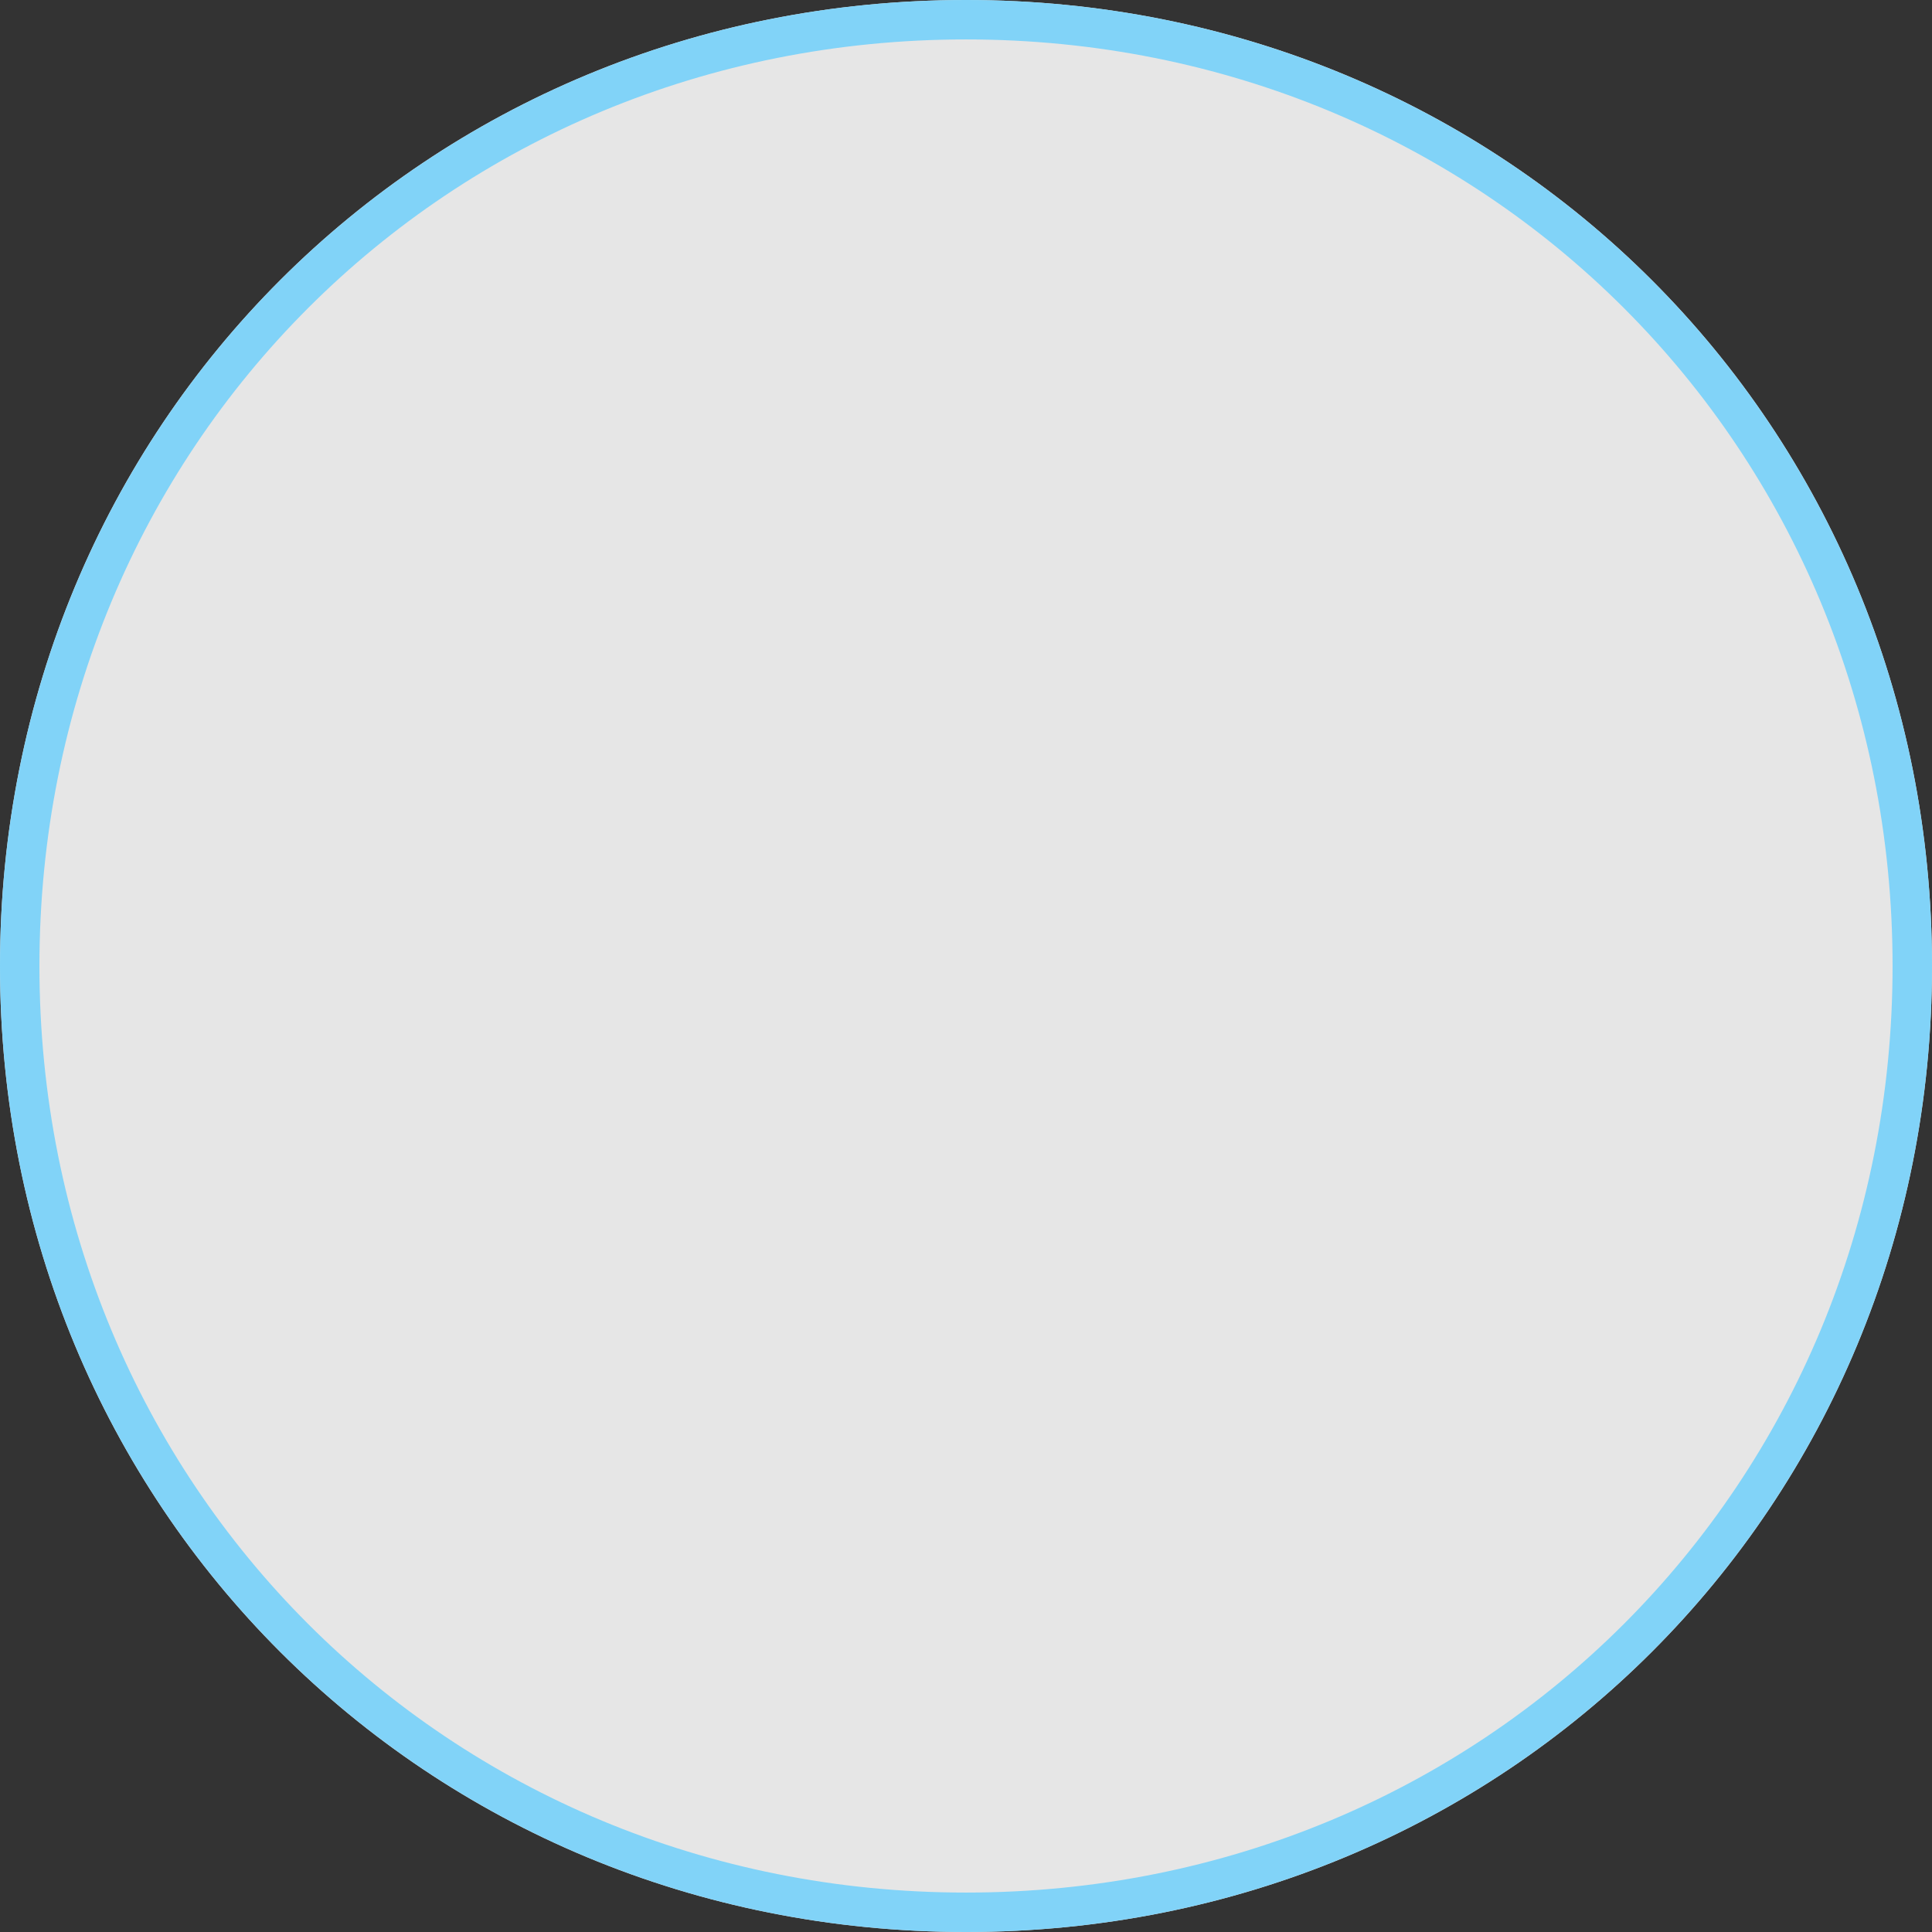 ﻿<?xml version="1.0" encoding="utf-8"?>
<svg version="1.1" xmlns:xlink="http://www.w3.org/1999/xlink" width="49px" height="49px" xmlns="http://www.w3.org/2000/svg">
  <rect width="100%" height="100%" fill="#333333" stroke="none"/>
  <g transform="matrix(1 0 0 1 -1573 -684 )">
    <path d="M 1597.5 684  C 1611.22 684  1622 694.78  1622 708.5  C 1622 722.22  1611.22 733  1597.5 733  C 1583.78 733  1573 722.22  1573 708.5  C 1573 694.78  1583.78 684  1597.5 684  Z " fill-rule="nonzero" fill="#ffffff" stroke="none" fill-opacity="0.878" />
    <path d="M 1597.5 684.5  C 1610.94 684.5  1621.5 695.06  1621.5 708.5  C 1621.5 721.94  1610.94 732.5  1597.5 732.5  C 1584.06 732.5  1573.5 721.94  1573.5 708.5  C 1573.5 695.06  1584.06 684.5  1597.5 684.5  Z " stroke-width="1" stroke="#81d3f8" fill="none" />
  </g>
</svg>